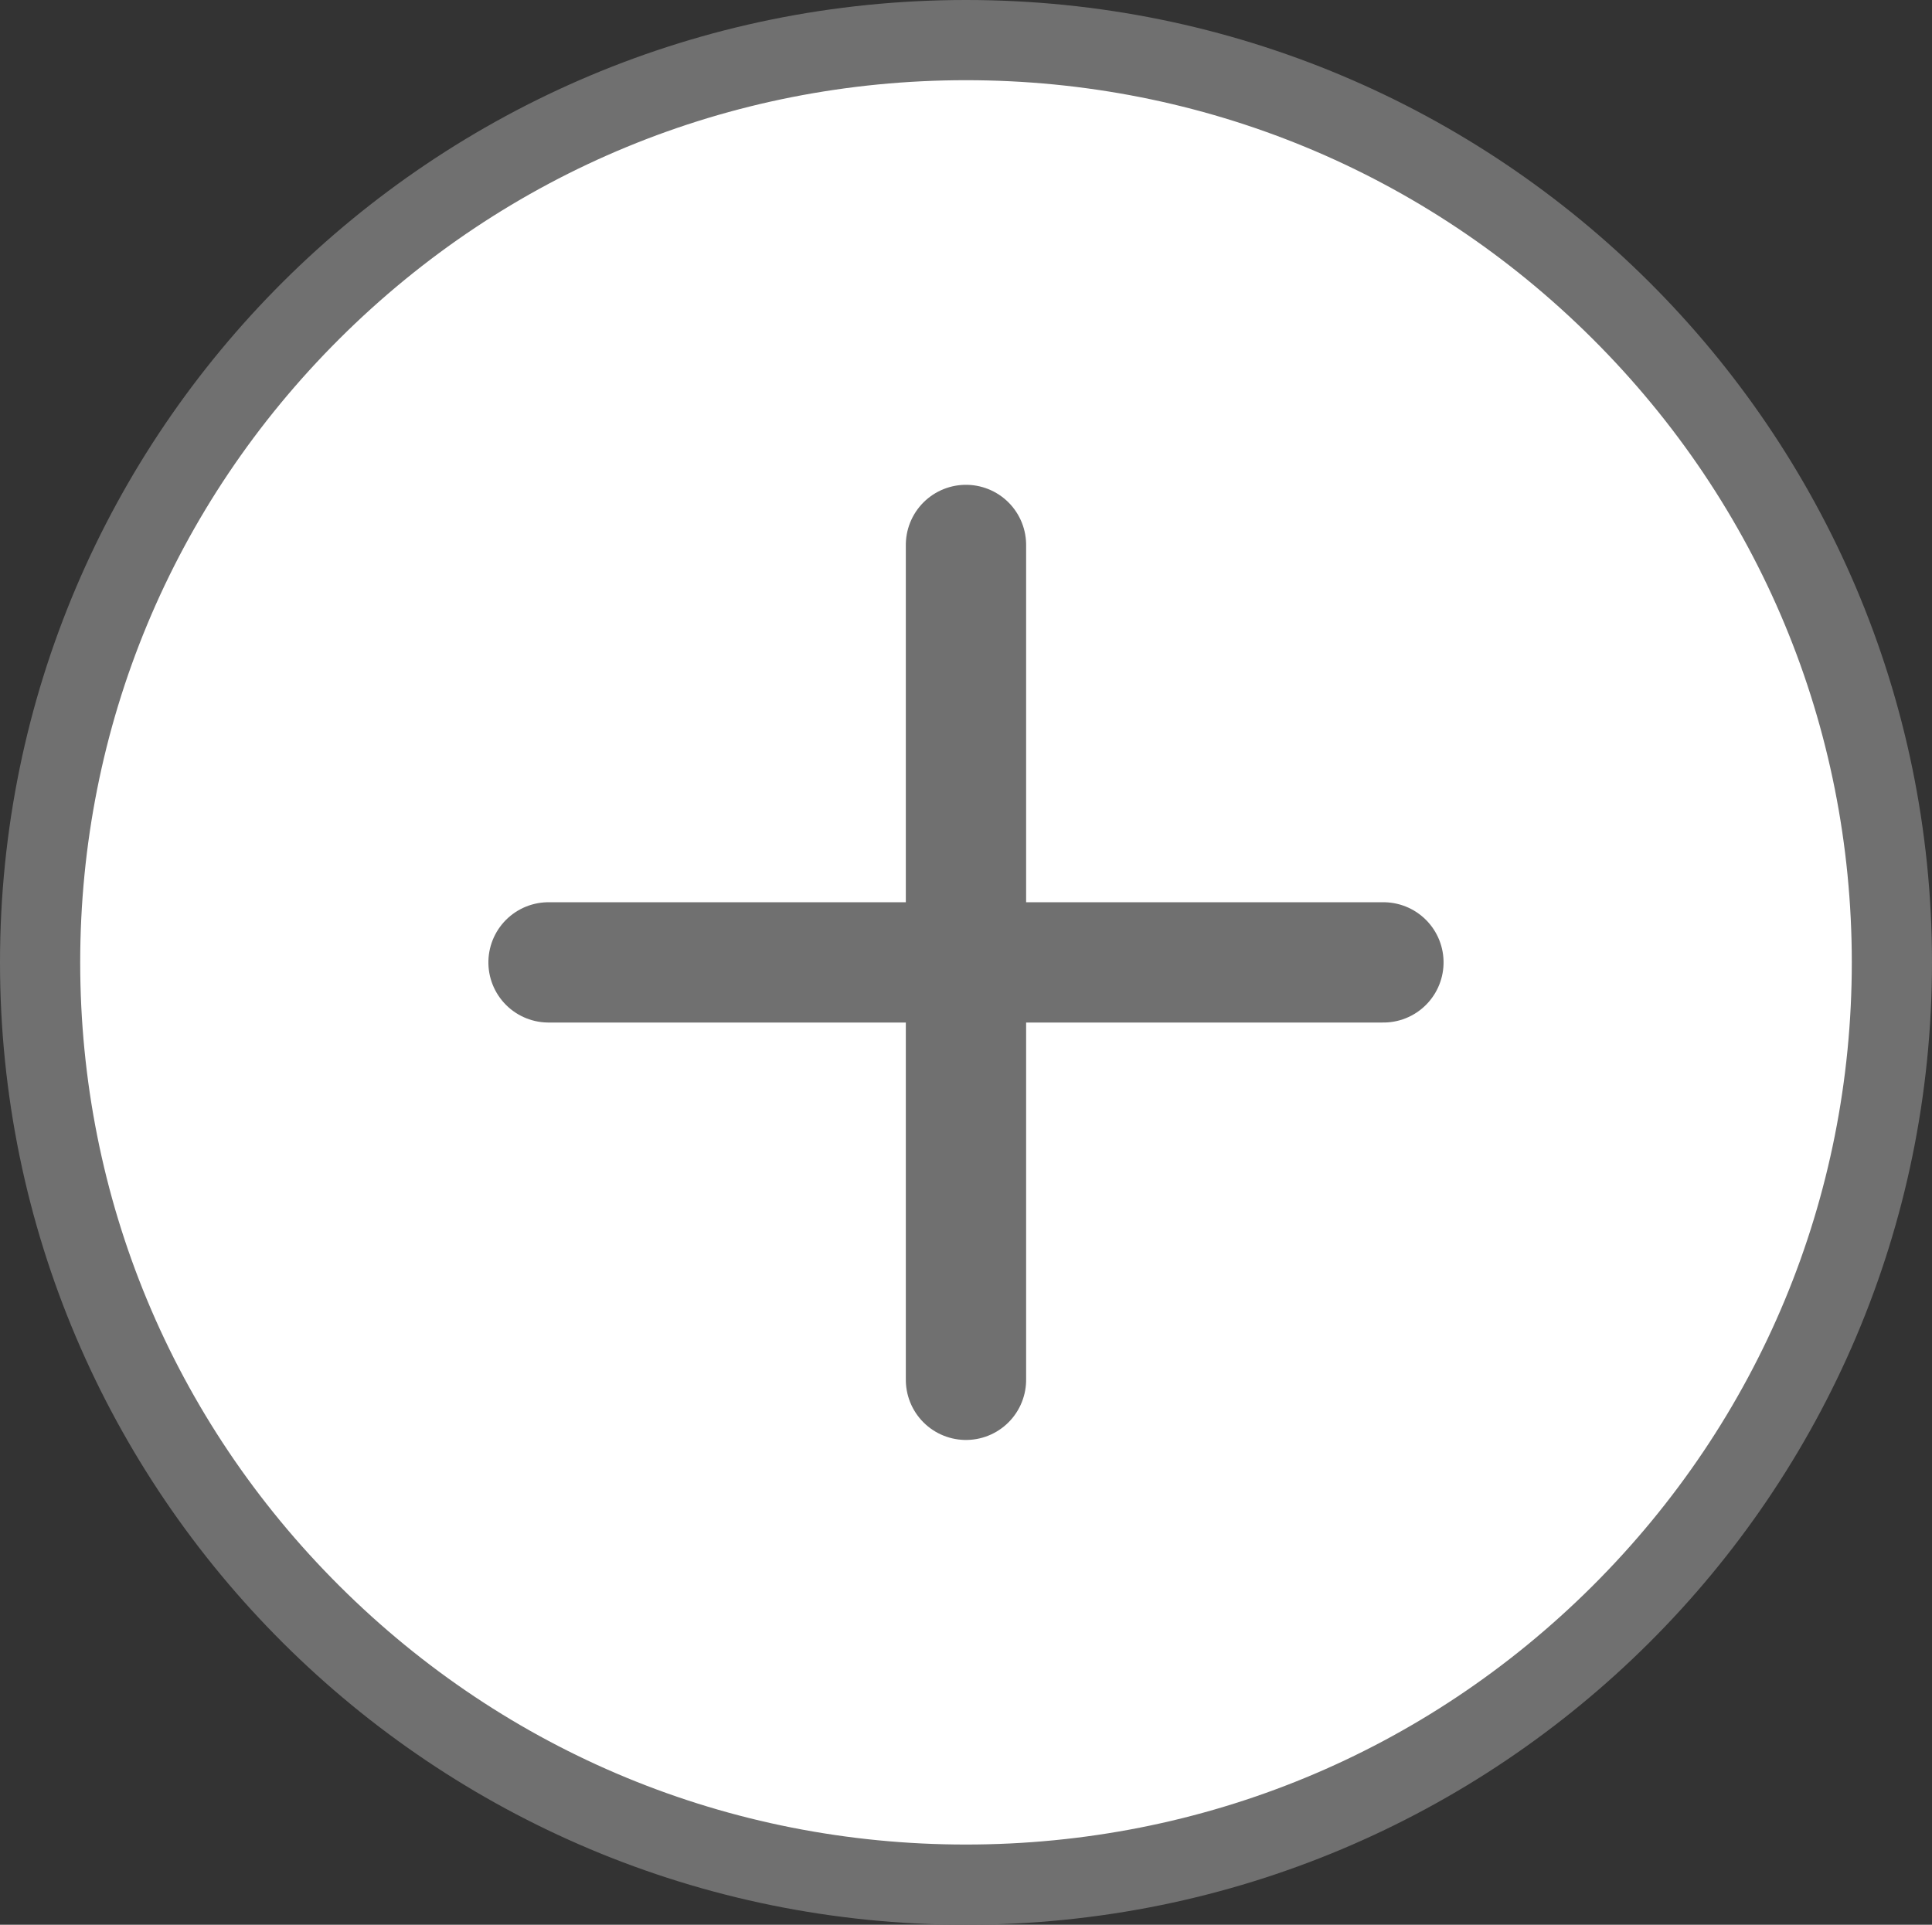 <svg xmlns="http://www.w3.org/2000/svg" width="24.09" height="24" viewBox="0 0 24.09 24">
    <rect x="0" y="0" width="24.09" height="24" fill="#333333" stroke="none"/>
    <defs>
        <style>
            .cls-2{fill:none;stroke:#707070;stroke-linecap:round;stroke-width:1.5px}
        </style>
    </defs>
    <g id="Group_1573">
        <g id="Path_2268" fill="#fff" stroke="none">
            <path d="M12.045 23.5c-3.084 0-5.984-1.196-8.164-3.369C1.7 17.96.5 15.071.5 12c0-3.071 1.2-5.96 3.38-8.131C6.062 1.696 8.96.5 12.046.5c3.084 0 5.983 1.196 8.164 3.369 2.18 2.172 3.38 5.06 3.38 8.131 0 3.071-1.2 5.96-3.38 8.131-2.18 2.173-5.08 3.369-8.164 3.369z"/>
            <path fill="#707070" d="M12.045 1C9.094 1 6.32 2.145 4.234 4.223 2.148 6.301 1 9.063 1 12c0 2.938 1.148 5.7 3.234 7.777C6.32 21.855 9.094 23 12.044 23c2.952 0 5.726-1.145 7.812-3.223 2.085-2.078 3.234-4.84 3.234-7.777 0-2.938-1.149-5.7-3.234-7.777C17.77 2.145 14.996 1 12.045 1m0-1C18.697 0 24.09 5.373 24.09 12s-5.393 12-12.045 12S0 18.627 0 12 5.393 0 12.045 0z"/>
        </g>
        <g id="Group_1573-2" transform="translate(6.84 6.795)">
            <path id="Line_44" d="M0 7.361L7.361 0" class="cls-2" transform="rotate(-45 6.283 2.603)"/>
            <path id="Line_43" d="M7.361 7.361L0 0" class="cls-2" transform="rotate(-45 6.283 2.603)"/>
        </g>
    </g>
</svg>
